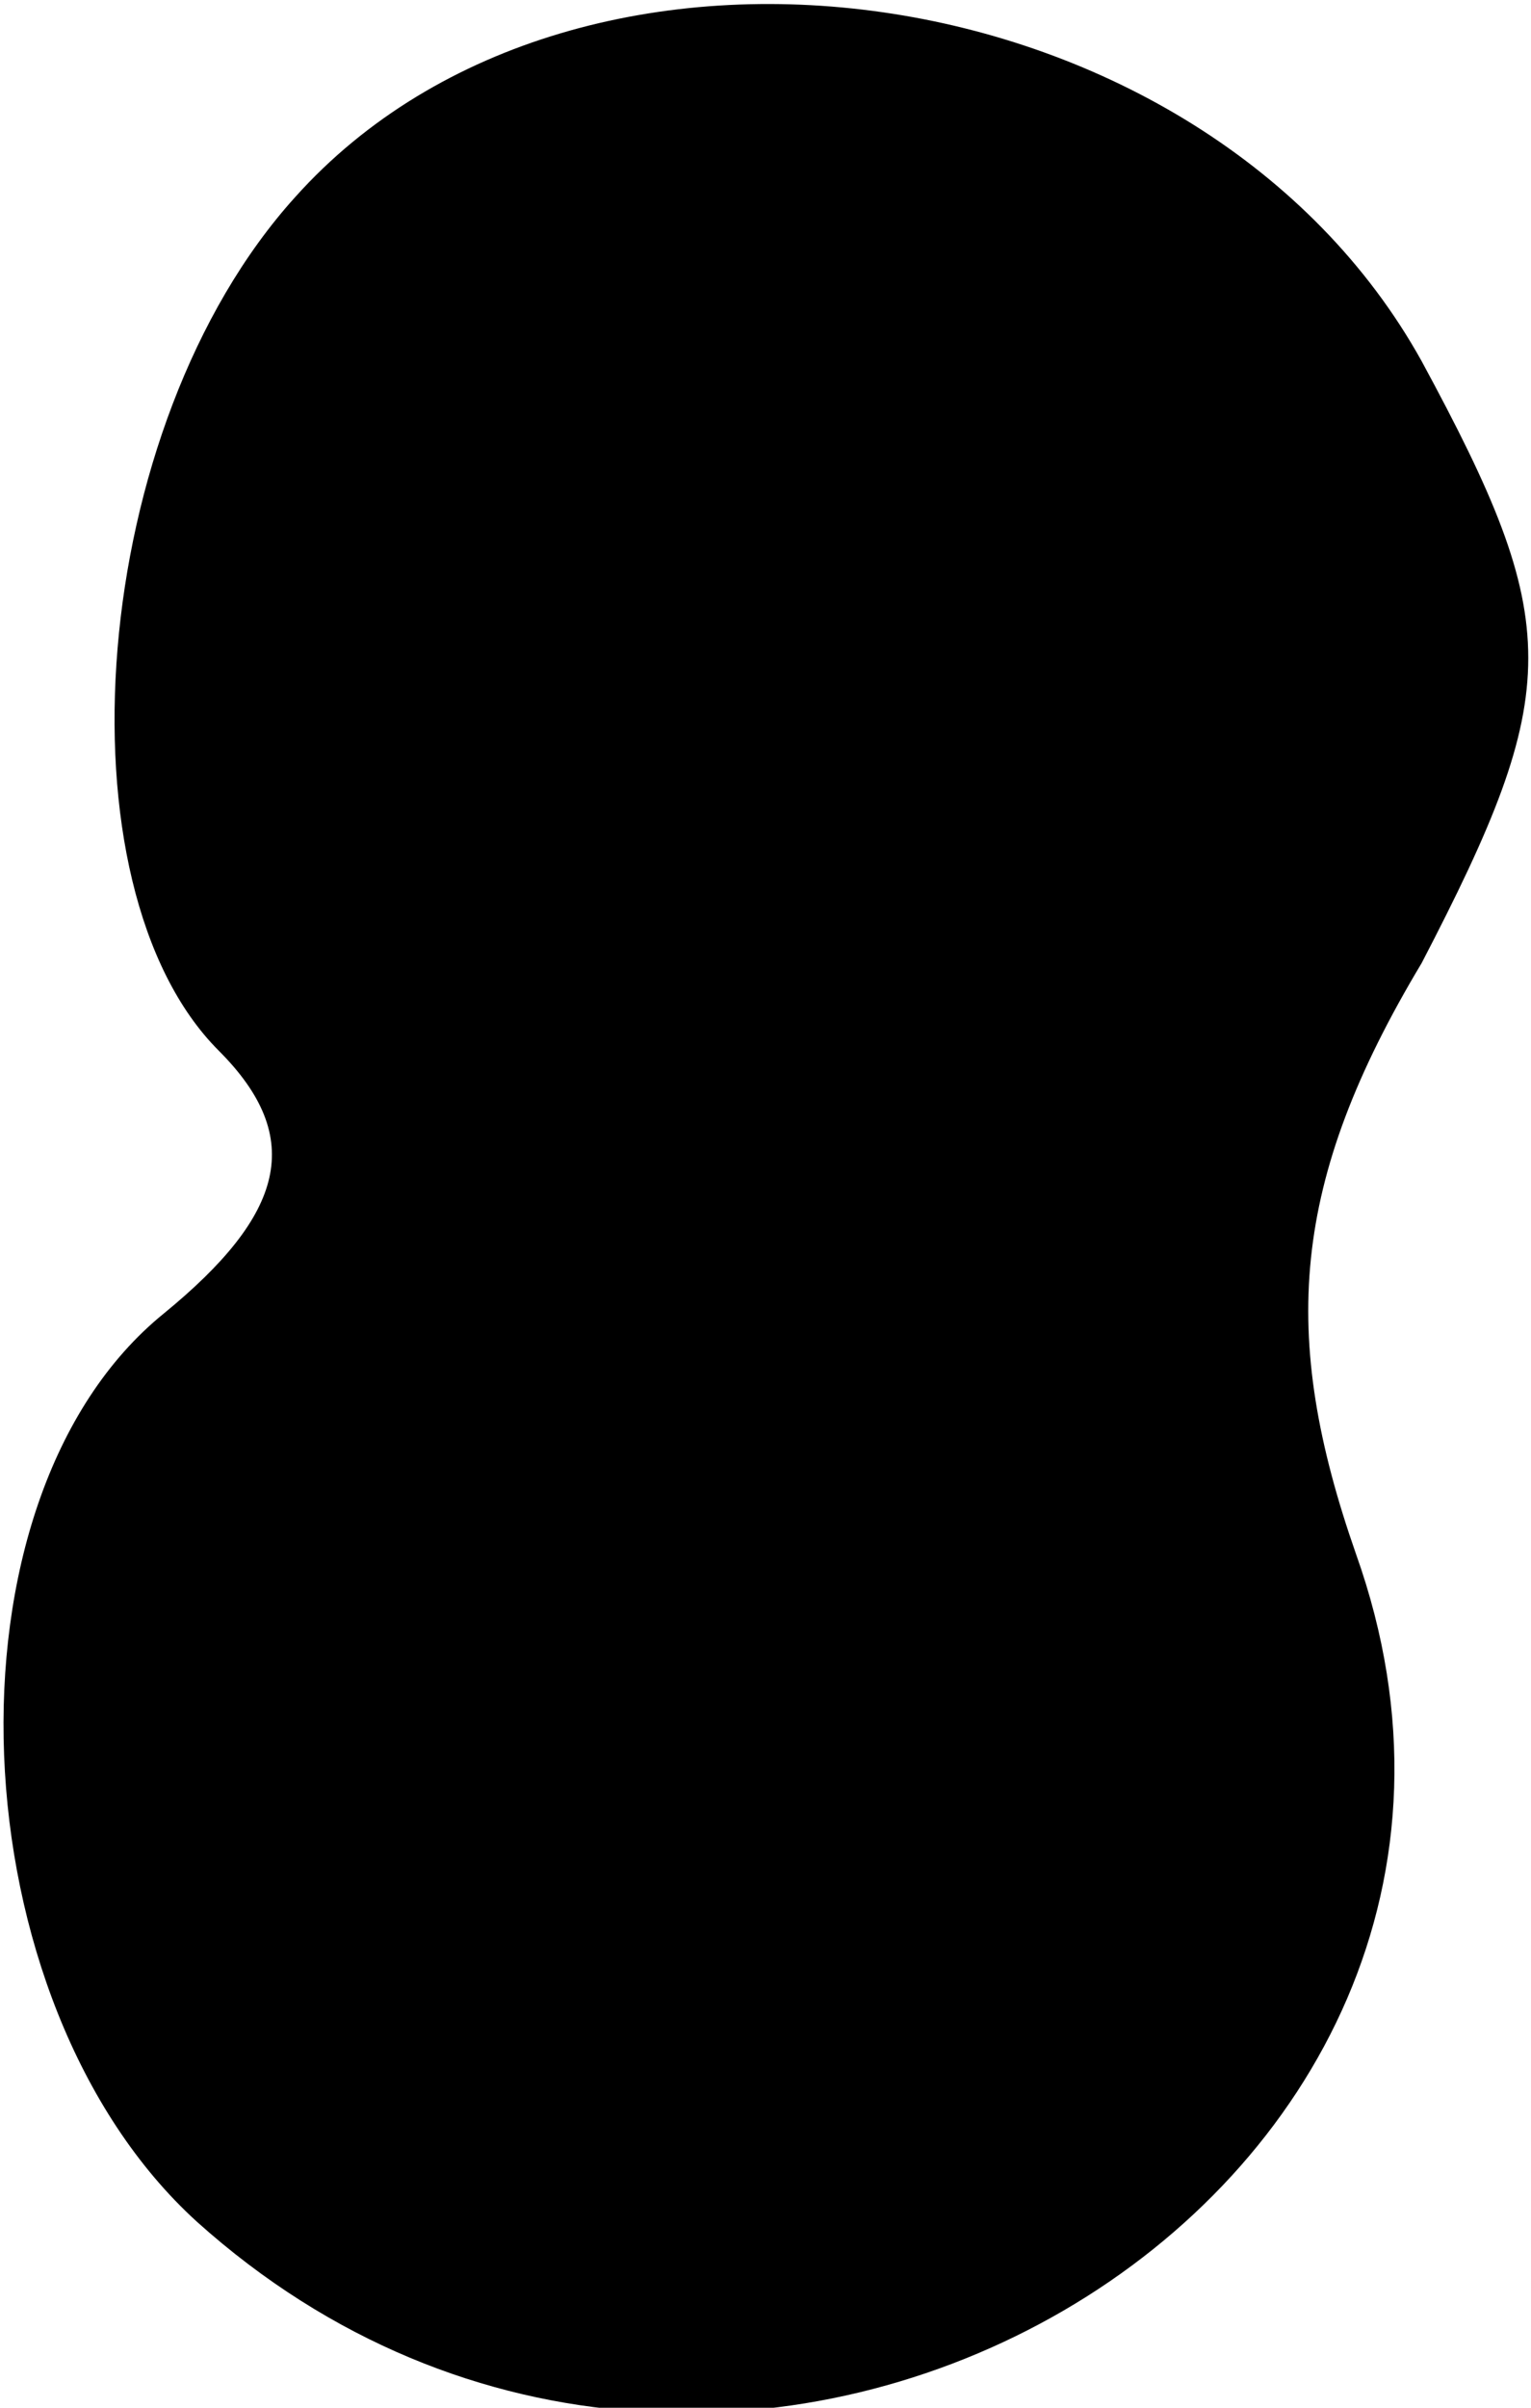 <?xml version="1.0" standalone="no"?>
<!DOCTYPE svg PUBLIC "-//W3C//DTD SVG 20010904//EN"
 "http://www.w3.org/TR/2001/REC-SVG-20010904/DTD/svg10.dtd">
<svg version="1.0" xmlns="http://www.w3.org/2000/svg"
 width="14pt" height="22pt" viewBox="0 0 14 22"
 preserveAspectRatio="xMidYMid meet">
<g transform="translate(0,22) scale(0.1,-0.1)"
fill="#000000" stroke="none">
<path fill="#000000" stroke="none" d="M27 202 c-19 -21 -22 -63 -7 -78 8 -8
6 -15 -5 -24 -21 -17 -19 -63 3 -83 49 -44 127 2 106 61 -7 20 -6 34 6 54 13
25 13 31 0 55 -20 36 -77 44 -103 15z"/>
</g>
</svg>
